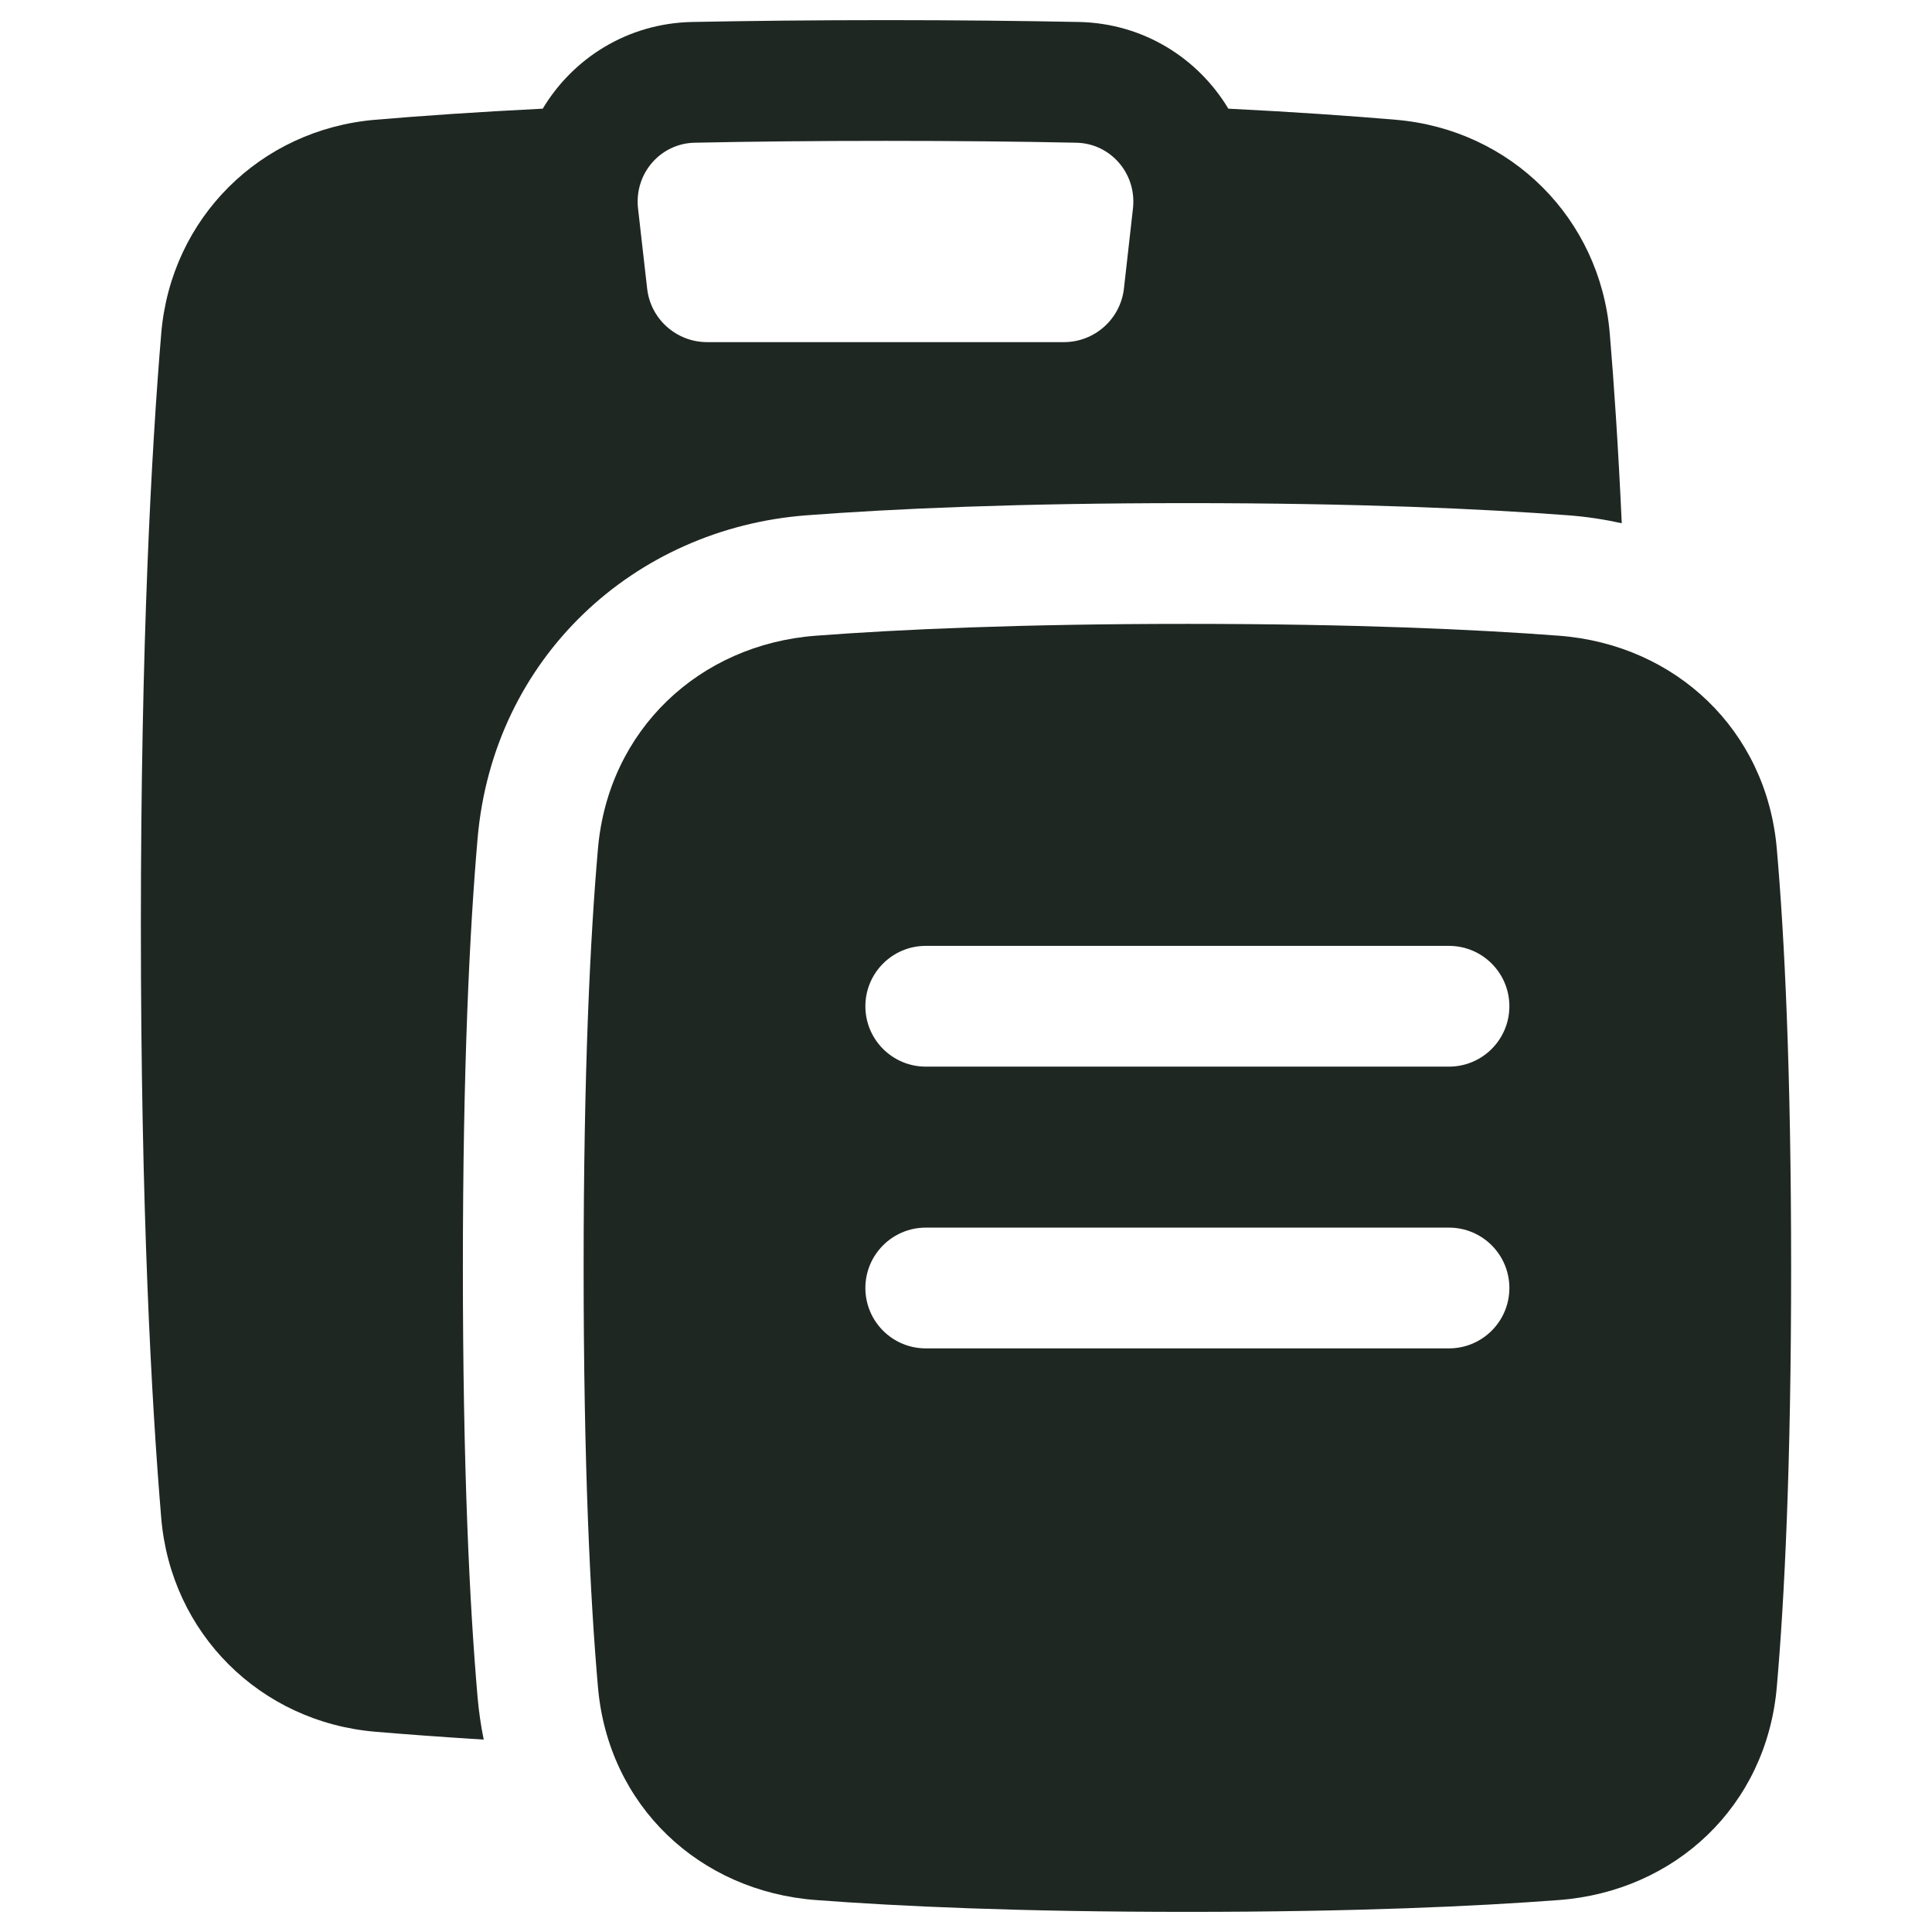 <svg width="24" height="24" viewBox="0 0 24 24" fill="none" xmlns="http://www.w3.org/2000/svg">
<g clip-path="url(#clip0_2002_1738)">
<path fill-rule="evenodd" clip-rule="evenodd" d="M8.627 1.773C9.334 1.758 10.123 1.75 11.001 1.75C11.878 1.75 12.666 1.758 13.373 1.773C13.793 1.782 14.123 2.153 14.074 2.59L13.962 3.584C13.919 3.963 13.598 4.25 13.216 4.25H8.784C8.402 4.25 8.081 3.963 8.039 3.584L7.926 2.59C7.877 2.153 8.207 1.782 8.627 1.773ZM11.001 0.25C10.113 0.25 9.314 0.259 8.596 0.273C7.795 0.29 7.118 0.723 6.742 1.35C5.917 1.391 5.222 1.44 4.658 1.488C3.232 1.61 2.123 2.71 2.003 4.142C1.881 5.6 1.75 7.985 1.75 11.5C1.75 15.015 1.881 17.4 2.003 18.858C2.123 20.29 3.232 21.39 4.658 21.512C5.046 21.545 5.497 21.578 6.009 21.61C5.974 21.44 5.949 21.265 5.933 21.087C5.834 19.946 5.75 18.245 5.75 15.75C5.75 13.255 5.834 11.554 5.933 10.413C6.128 8.176 7.872 6.564 10.022 6.401C11.092 6.32 12.632 6.25 14.75 6.25C16.868 6.25 18.407 6.32 19.478 6.401C19.706 6.418 19.929 6.452 20.146 6.5C20.102 5.539 20.049 4.757 19.997 4.142C19.877 2.71 18.768 1.61 17.342 1.488C16.778 1.44 16.084 1.391 15.259 1.35C14.882 0.723 14.205 0.29 13.404 0.273C12.686 0.259 11.887 0.25 11.001 0.25ZM22.072 10.543C22.167 11.631 22.25 13.287 22.25 15.75C22.25 18.213 22.167 19.869 22.072 20.957C21.944 22.432 20.813 23.494 19.365 23.603C18.337 23.681 16.836 23.75 14.75 23.75C12.664 23.75 11.163 23.681 10.135 23.603C8.687 23.494 7.556 22.432 7.428 20.957C7.333 19.869 7.25 18.213 7.25 15.75C7.25 13.287 7.333 11.631 7.428 10.543C7.556 9.068 8.687 8.006 10.135 7.897C11.163 7.819 12.664 7.75 14.75 7.75C16.836 7.75 18.337 7.819 19.365 7.897C20.813 8.006 21.944 9.068 22.072 10.543ZM11.5 11.75C11.086 11.75 10.75 12.086 10.75 12.5C10.75 12.914 11.086 13.25 11.5 13.25H18C18.414 13.25 18.75 12.914 18.75 12.5C18.75 12.086 18.414 11.75 18 11.75H11.5ZM10.75 16C10.75 15.586 11.086 15.25 11.5 15.25H18C18.414 15.25 18.75 15.586 18.75 16C18.75 16.414 18.414 16.75 18 16.75H11.5C11.086 16.75 10.75 16.414 10.75 16Z" fill="#1F2723"/>
</g>
<defs>
<clipPath id="clip0_2002_1738">
<rect width="24" height="24" fill="white"/>
</clipPath>
</defs>
</svg>
